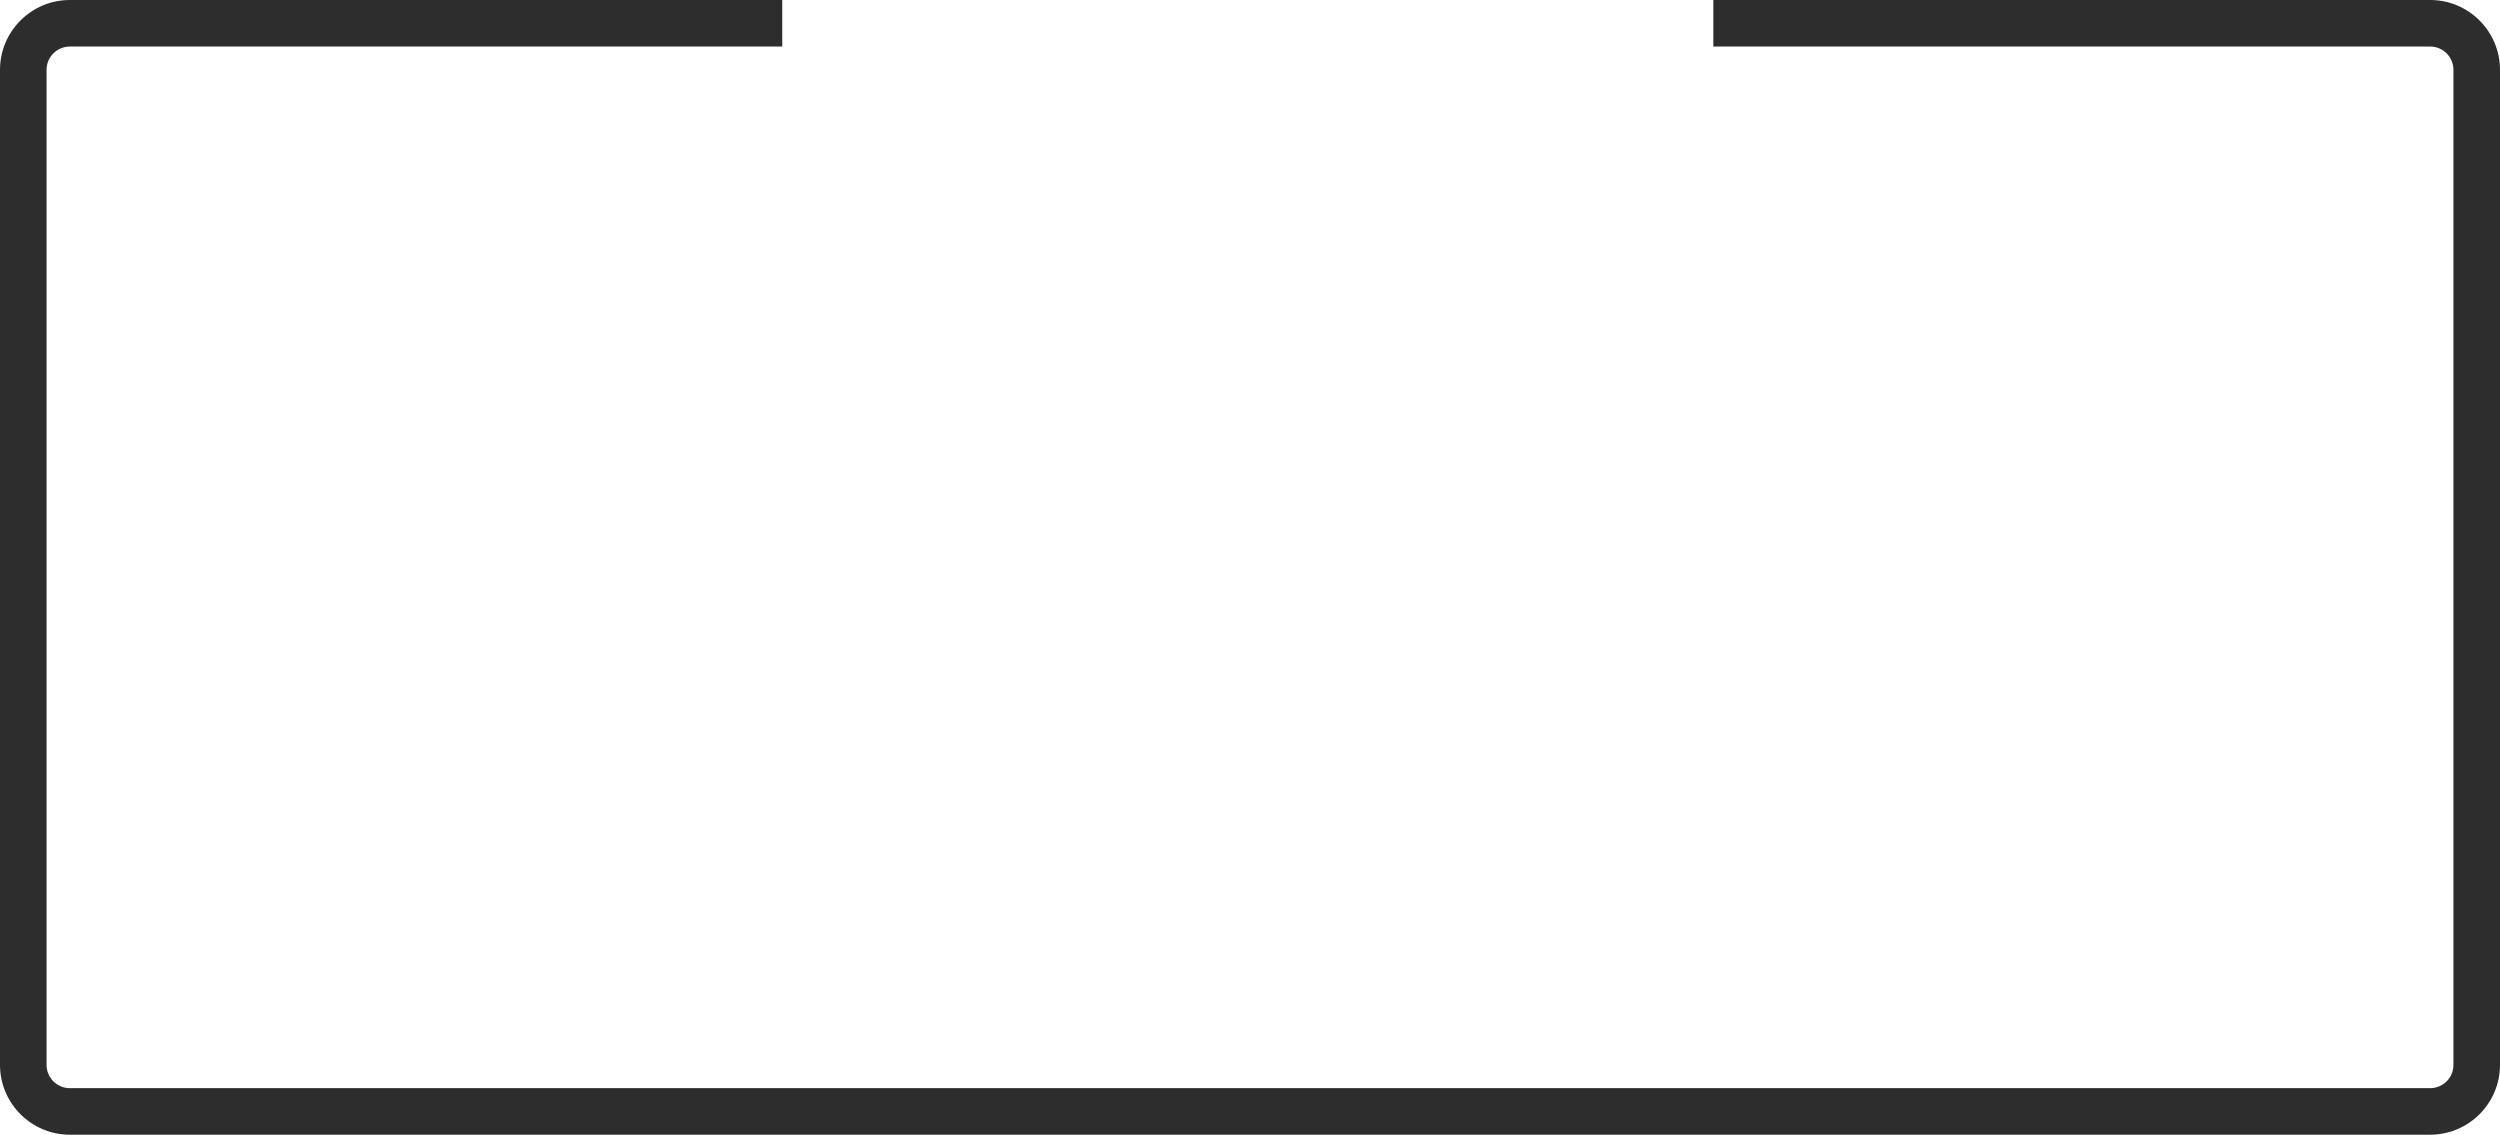 <svg version="1.1" id="图层_1" x="0px" y="0px" width="385.904px" height="175.155px" viewBox="0 0 385.904 175.155" enable-background="new 0 0 385.904 175.155" xml:space="preserve" xmlns="http://www.w3.org/2000/svg" xmlns:xlink="http://www.w3.org/1999/xlink" xmlns:xml="http://www.w3.org/XML/1998/namespace">
  <path fill="#2D2D2D" d="M375.125,175.155H10.779C4.836,175.155,0,170.319,0,164.376V10.779C0,4.836,4.836,0,10.779,0h109.97v7.186
	H10.779c-1.981,0-3.593,1.613-3.593,3.594v153.597c0,1.98,1.611,3.593,3.593,3.593h364.346c1.98,0,3.594-1.612,3.594-3.593V10.779
	c0-1.98-1.613-3.594-3.594-3.594H264.473V0h110.652c5.945,0,10.779,4.836,10.779,10.779v153.597
	C385.904,170.319,381.07,175.155,375.125,175.155z" class="color c1"/>
</svg>